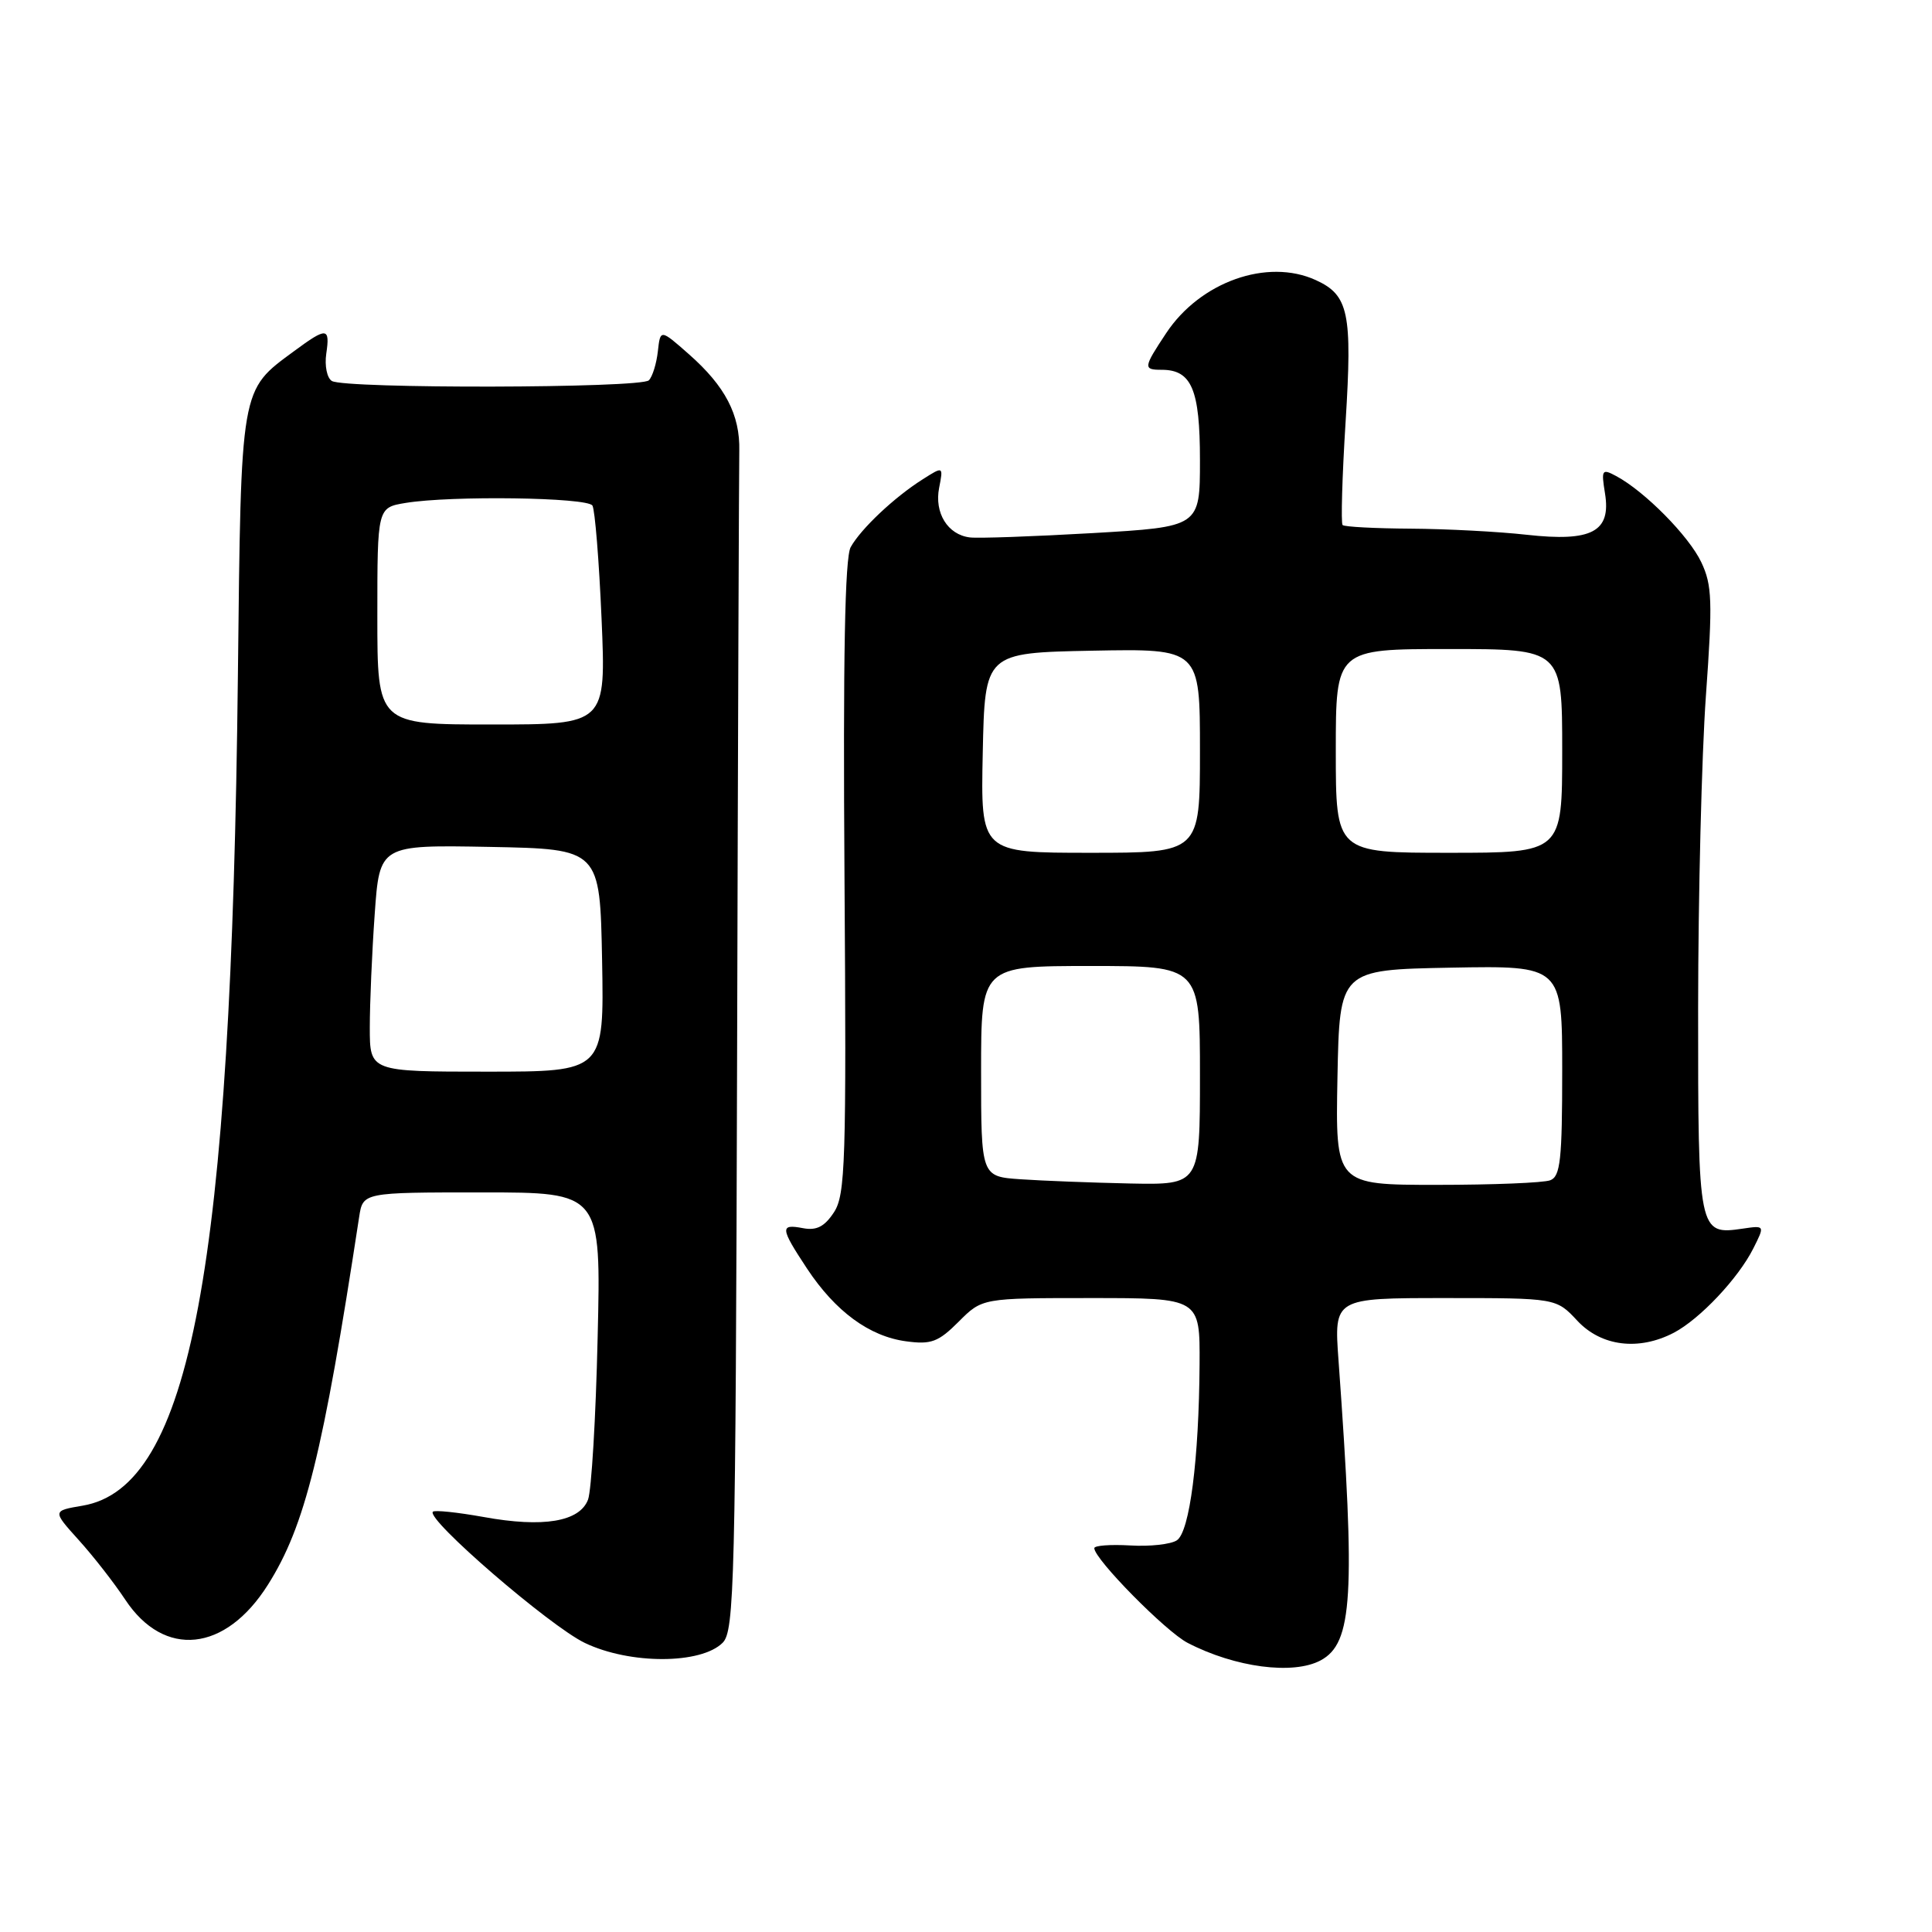 <?xml version="1.0" encoding="UTF-8" standalone="no"?>
<!DOCTYPE svg PUBLIC "-//W3C//DTD SVG 1.1//EN" "http://www.w3.org/Graphics/SVG/1.1/DTD/svg11.dtd" >
<svg xmlns="http://www.w3.org/2000/svg" xmlns:xlink="http://www.w3.org/1999/xlink" version="1.1" viewBox="0 0 256 256">
 <g >
 <path fill="currentColor"
d=" M 174.99 220.01 C 179.24 217.73 179.62 211.51 177.36 180.25 C 176.76 172.00 176.76 172.00 191.48 172.00 C 206.20 172.00 206.20 172.00 209.00 175.00 C 212.18 178.41 217.15 179.02 221.80 176.59 C 225.24 174.78 230.33 169.39 232.32 165.43 C 233.86 162.37 233.86 162.37 230.92 162.80 C 225.05 163.66 225.00 163.40 225.01 133.63 C 225.02 118.71 225.48 100.07 226.04 92.22 C 226.94 79.68 226.87 77.53 225.43 74.50 C 223.79 71.03 217.93 65.10 214.15 63.08 C 212.27 62.07 212.16 62.23 212.67 65.37 C 213.50 70.46 210.94 71.82 202.30 70.86 C 198.56 70.44 191.64 70.08 186.92 70.05 C 182.20 70.02 178.14 69.81 177.90 69.57 C 177.67 69.33 177.84 63.17 178.30 55.88 C 179.20 41.44 178.71 39.10 174.34 37.11 C 167.92 34.18 159.02 37.35 154.52 44.15 C 151.49 48.72 151.46 49.00 153.93 49.00 C 157.90 49.00 159.00 51.60 159.00 60.98 C 159.00 69.81 159.00 69.81 144.75 70.64 C 136.91 71.09 129.60 71.35 128.50 71.21 C 125.57 70.85 123.79 67.96 124.44 64.64 C 125.00 61.77 125.00 61.77 122.25 63.52 C 118.50 65.89 114.06 70.08 112.72 72.50 C 111.95 73.90 111.70 87.14 111.90 116.29 C 112.16 154.03 112.02 158.32 110.50 160.64 C 109.26 162.53 108.20 163.08 106.41 162.74 C 103.32 162.15 103.38 162.71 106.94 168.10 C 110.70 173.78 115.20 177.08 120.06 177.73 C 123.38 178.18 124.33 177.83 127.03 175.13 C 130.15 172.00 130.15 172.00 144.58 172.00 C 159.00 172.00 159.00 172.00 158.95 180.75 C 158.87 193.38 157.64 202.98 155.94 204.10 C 155.15 204.63 152.36 204.94 149.75 204.78 C 147.14 204.63 145.00 204.79 145.00 205.14 C 145.00 206.58 154.48 216.20 157.37 217.69 C 163.66 220.95 171.35 221.96 174.99 220.01 Z  M 95.76 217.67 C 97.31 216.11 97.47 209.89 97.67 139.74 C 97.78 97.81 97.92 61.81 97.96 59.74 C 98.07 54.96 96.09 51.17 91.30 46.95 C 87.50 43.60 87.50 43.60 87.17 46.55 C 86.99 48.17 86.46 49.90 85.98 50.39 C 84.96 51.45 45.67 51.53 43.97 50.48 C 43.33 50.09 43.00 48.47 43.23 46.88 C 43.75 43.36 43.31 43.32 38.99 46.51 C 31.80 51.81 31.95 50.96 31.52 89.67 C 30.65 168.17 25.23 197.10 10.94 199.51 C 6.94 200.19 6.94 200.19 10.42 204.05 C 12.34 206.17 15.12 209.73 16.60 211.97 C 21.76 219.76 29.87 218.92 35.50 209.99 C 40.42 202.21 42.80 192.62 47.59 161.25 C 48.09 158.00 48.09 158.00 63.87 158.00 C 79.65 158.00 79.65 158.00 79.19 177.25 C 78.95 187.84 78.37 197.49 77.92 198.70 C 76.81 201.64 71.99 202.45 64.08 201.01 C 60.62 200.39 57.60 200.07 57.36 200.31 C 56.40 201.27 72.85 215.47 77.50 217.70 C 83.47 220.56 92.89 220.54 95.76 217.67 Z  M 135.25 156.26 C 130.00 155.90 130.00 155.90 130.00 141.95 C 130.00 128.00 130.00 128.00 144.50 128.00 C 159.00 128.00 159.00 128.00 159.00 142.50 C 159.00 157.00 159.00 157.00 149.75 156.82 C 144.66 156.71 138.14 156.46 135.25 156.26 Z  M 177.22 142.75 C 177.50 128.50 177.50 128.50 192.25 128.22 C 207.00 127.95 207.00 127.95 207.00 141.87 C 207.00 153.64 206.76 155.88 205.42 156.39 C 204.55 156.73 197.79 157.00 190.39 157.00 C 176.95 157.00 176.95 157.00 177.22 142.75 Z  M 130.22 99.75 C 130.50 86.50 130.50 86.50 144.75 86.22 C 159.00 85.95 159.00 85.95 159.00 99.47 C 159.00 113.00 159.00 113.00 144.47 113.00 C 129.94 113.00 129.94 113.00 130.22 99.75 Z  M 177.00 99.50 C 177.00 86.00 177.00 86.00 192.00 86.00 C 207.00 86.00 207.00 86.00 207.00 99.50 C 207.00 113.00 207.00 113.00 192.00 113.00 C 177.00 113.00 177.00 113.00 177.00 99.50 Z  M 49.00 136.15 C 49.00 132.94 49.29 126.18 49.65 121.13 C 50.30 111.95 50.30 111.95 64.90 112.22 C 79.50 112.50 79.50 112.50 79.78 127.25 C 80.05 142.00 80.05 142.00 64.53 142.00 C 49.00 142.00 49.00 142.00 49.00 136.15 Z  M 50.00 81.63 C 50.00 67.26 50.00 67.26 53.75 66.64 C 59.77 65.65 77.82 65.90 78.50 66.99 C 78.83 67.54 79.38 74.29 79.71 81.99 C 80.31 96.00 80.31 96.00 65.15 96.00 C 50.00 96.00 50.00 96.00 50.00 81.63 Z "/>
</g>
</svg>